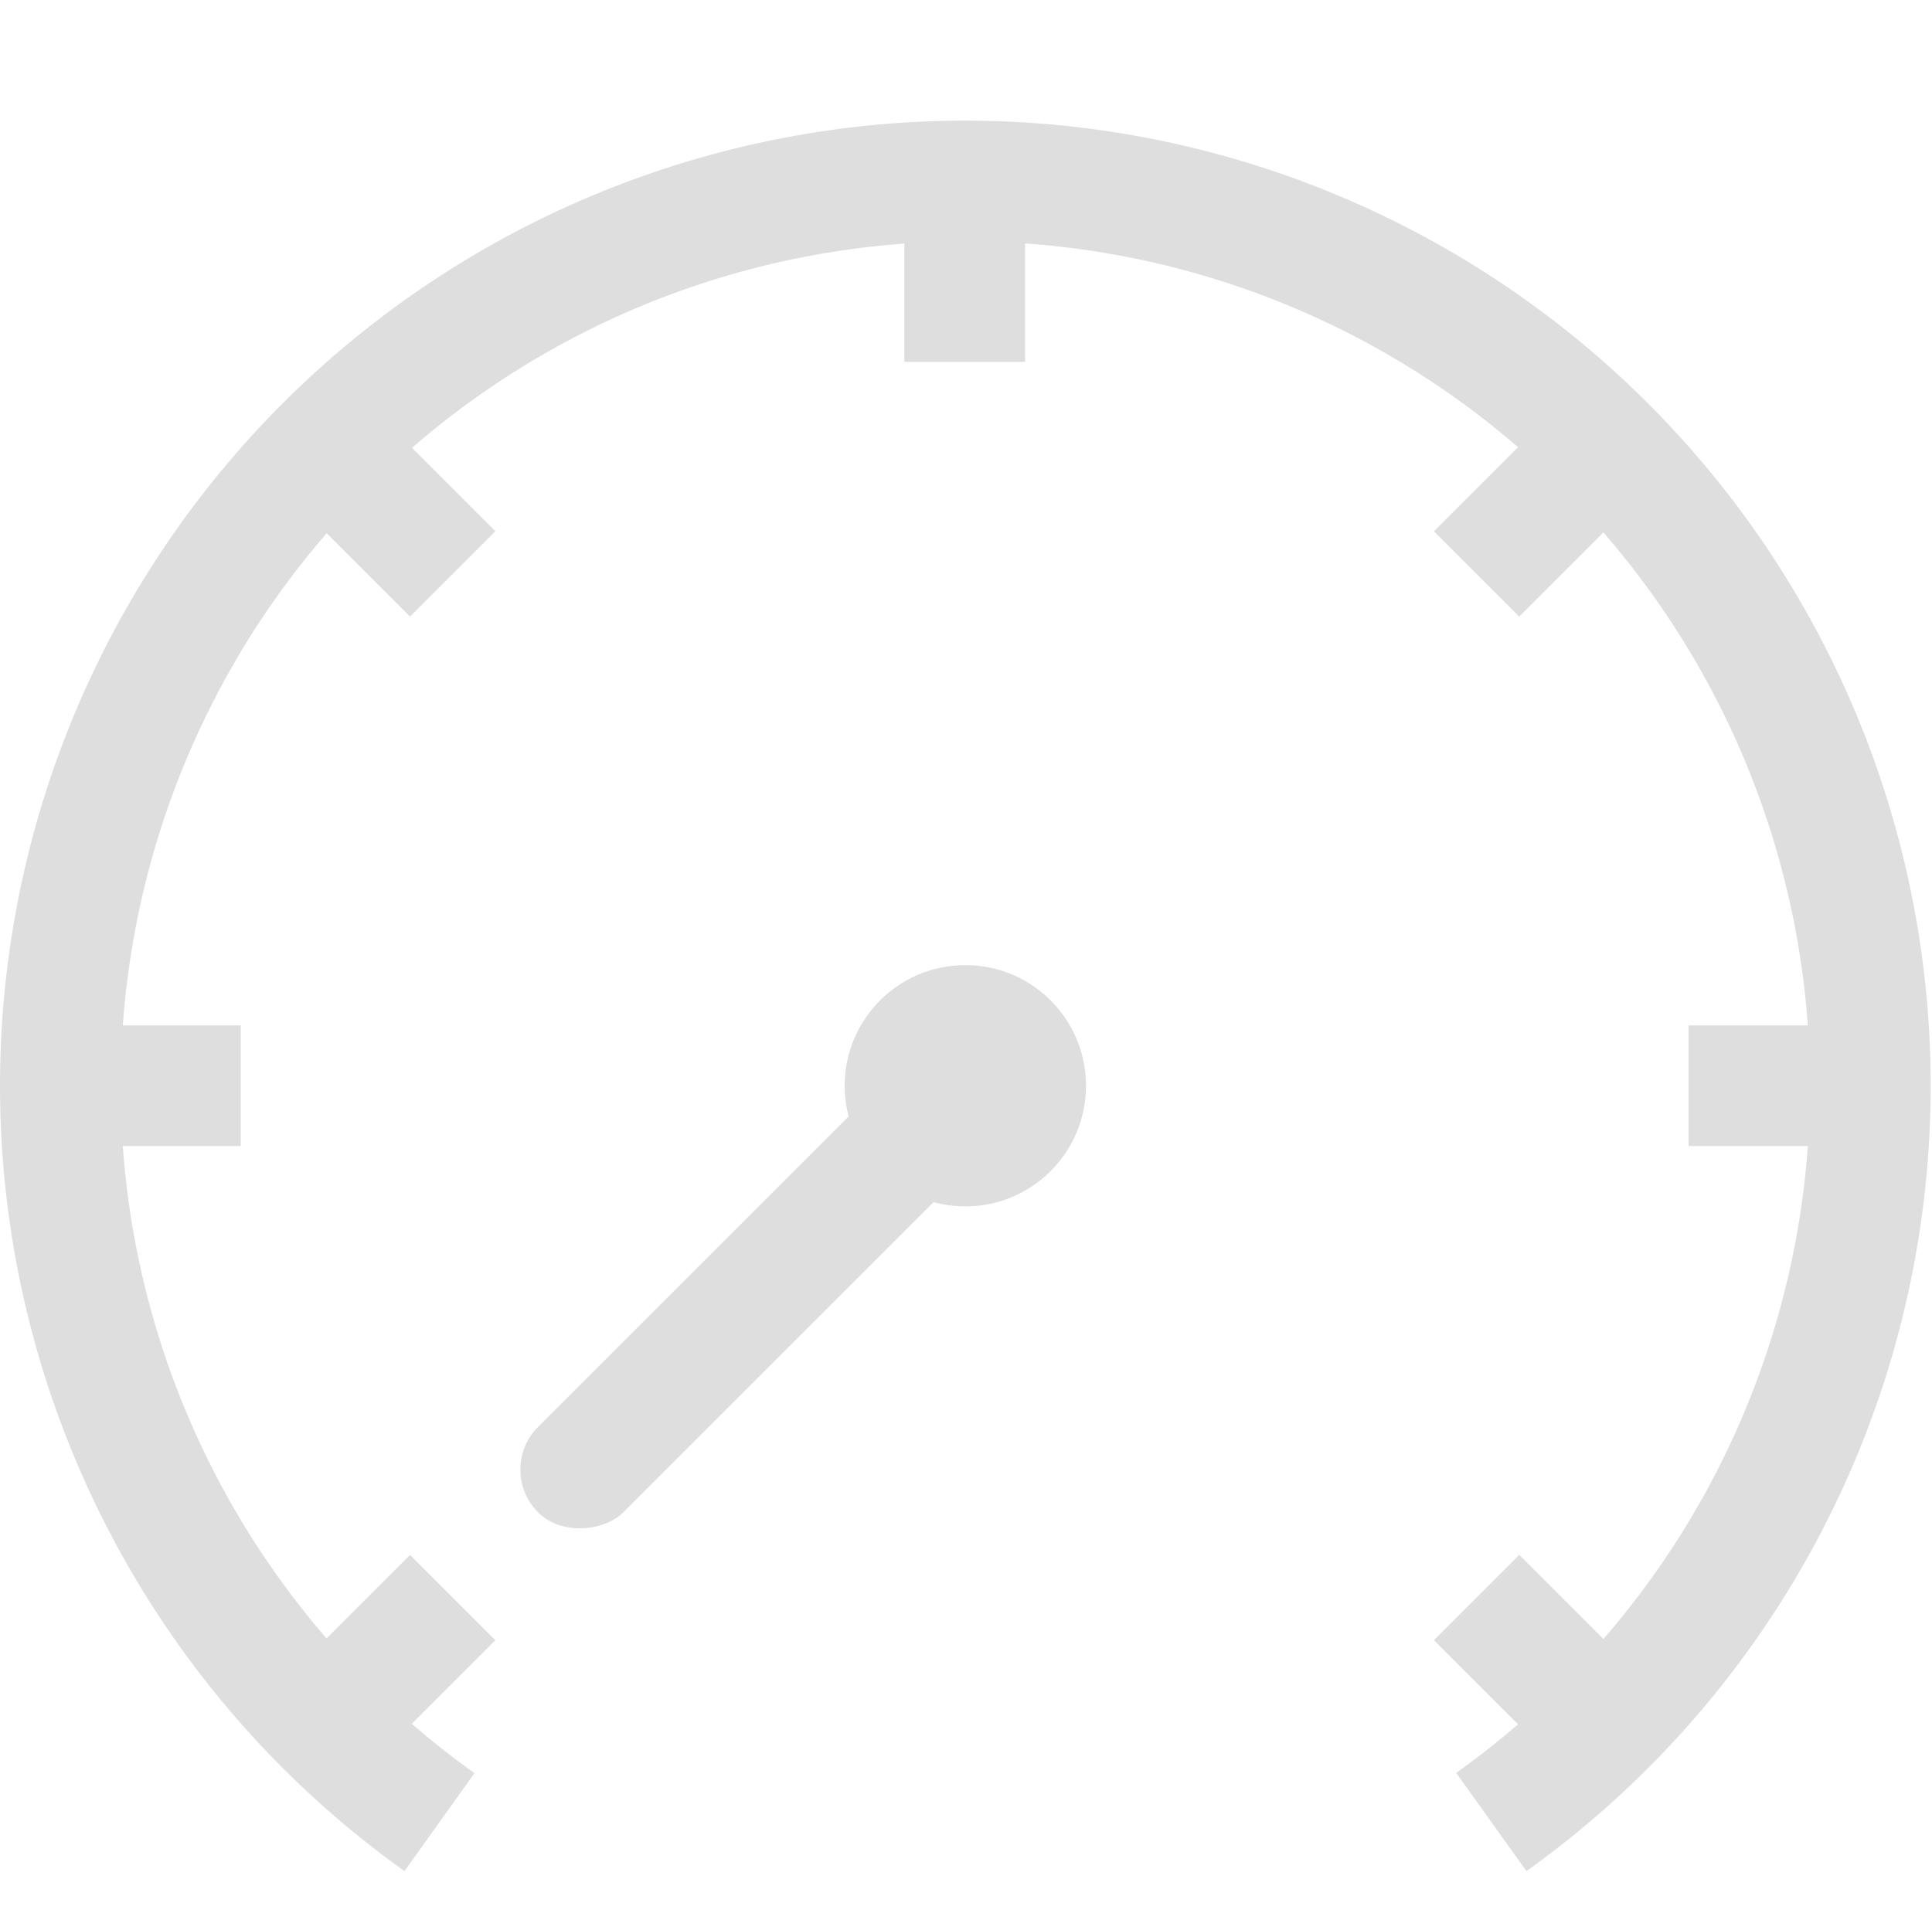 <?xml version="1.0" encoding="UTF-8"?>
<svg width="16.011" height="16" version="1.1" xmlns="http://www.w3.org/2000/svg">
 <g transform="matrix(-1 0 0 1 16 0)" fill="#dedede">
  <path d="m8 1a8 8 0 0 0-8 8 8 8 0 0 0 3.35 6.51l0.582-0.814a7 7 0 0 1-2.932-5.695 7 7 0 0 1 6.906-7 7 7 0 0 1 0.094 0 7 7 0 0 1 7 7 7 7 0 0 1-2.932 5.697l0.58 0.812a8 8 0 0 0 3.352-6.51 8 8 0 0 0-8-8z" style="paint-order:stroke fill markers"/>
  <circle cx="8" cy="9" r="1" style="paint-order:stroke fill markers"/>
  <rect x="7.505" y="1.526" width="1" height="1.474" rx="0" ry="0" style="paint-order:stroke fill markers"/>
  <rect transform="rotate(45)" x="11.525" y="-6.771" width="1" height="1.474" rx="0" ry="0" style="paint-order:stroke fill markers"/>
  <rect transform="rotate(45)" x="11.525" y="6.703" width="1" height="1.474" rx="0" ry="0" style="paint-order:stroke fill markers"/>
  <rect transform="rotate(90)" x="8.5" y="-15.479" width="1" height="1.474" rx="0" ry="0" style="paint-order:stroke fill markers"/>
  <rect transform="rotate(90)" x="8.5" y="-2.006" width="1" height="1.474" rx="0" ry="0" style="paint-order:stroke fill markers"/>
  <rect transform="rotate(135)" x=".203" y="-19.499" width="1" height="1.474" rx="0" ry="0" style="paint-order:stroke fill markers"/>
  <rect transform="rotate(135)" x=".203" y="-6.025" width="1" height="1.474" rx="0" ry="0" style="paint-order:stroke fill markers"/>
  <rect transform="rotate(135)" x=".203" y="-17.025" width="1" height="5" rx=".5" ry=".5" stroke-linecap="round" stroke-linejoin="round" stroke-width="2" style="paint-order:stroke fill markers"/>
 </g>
</svg>
